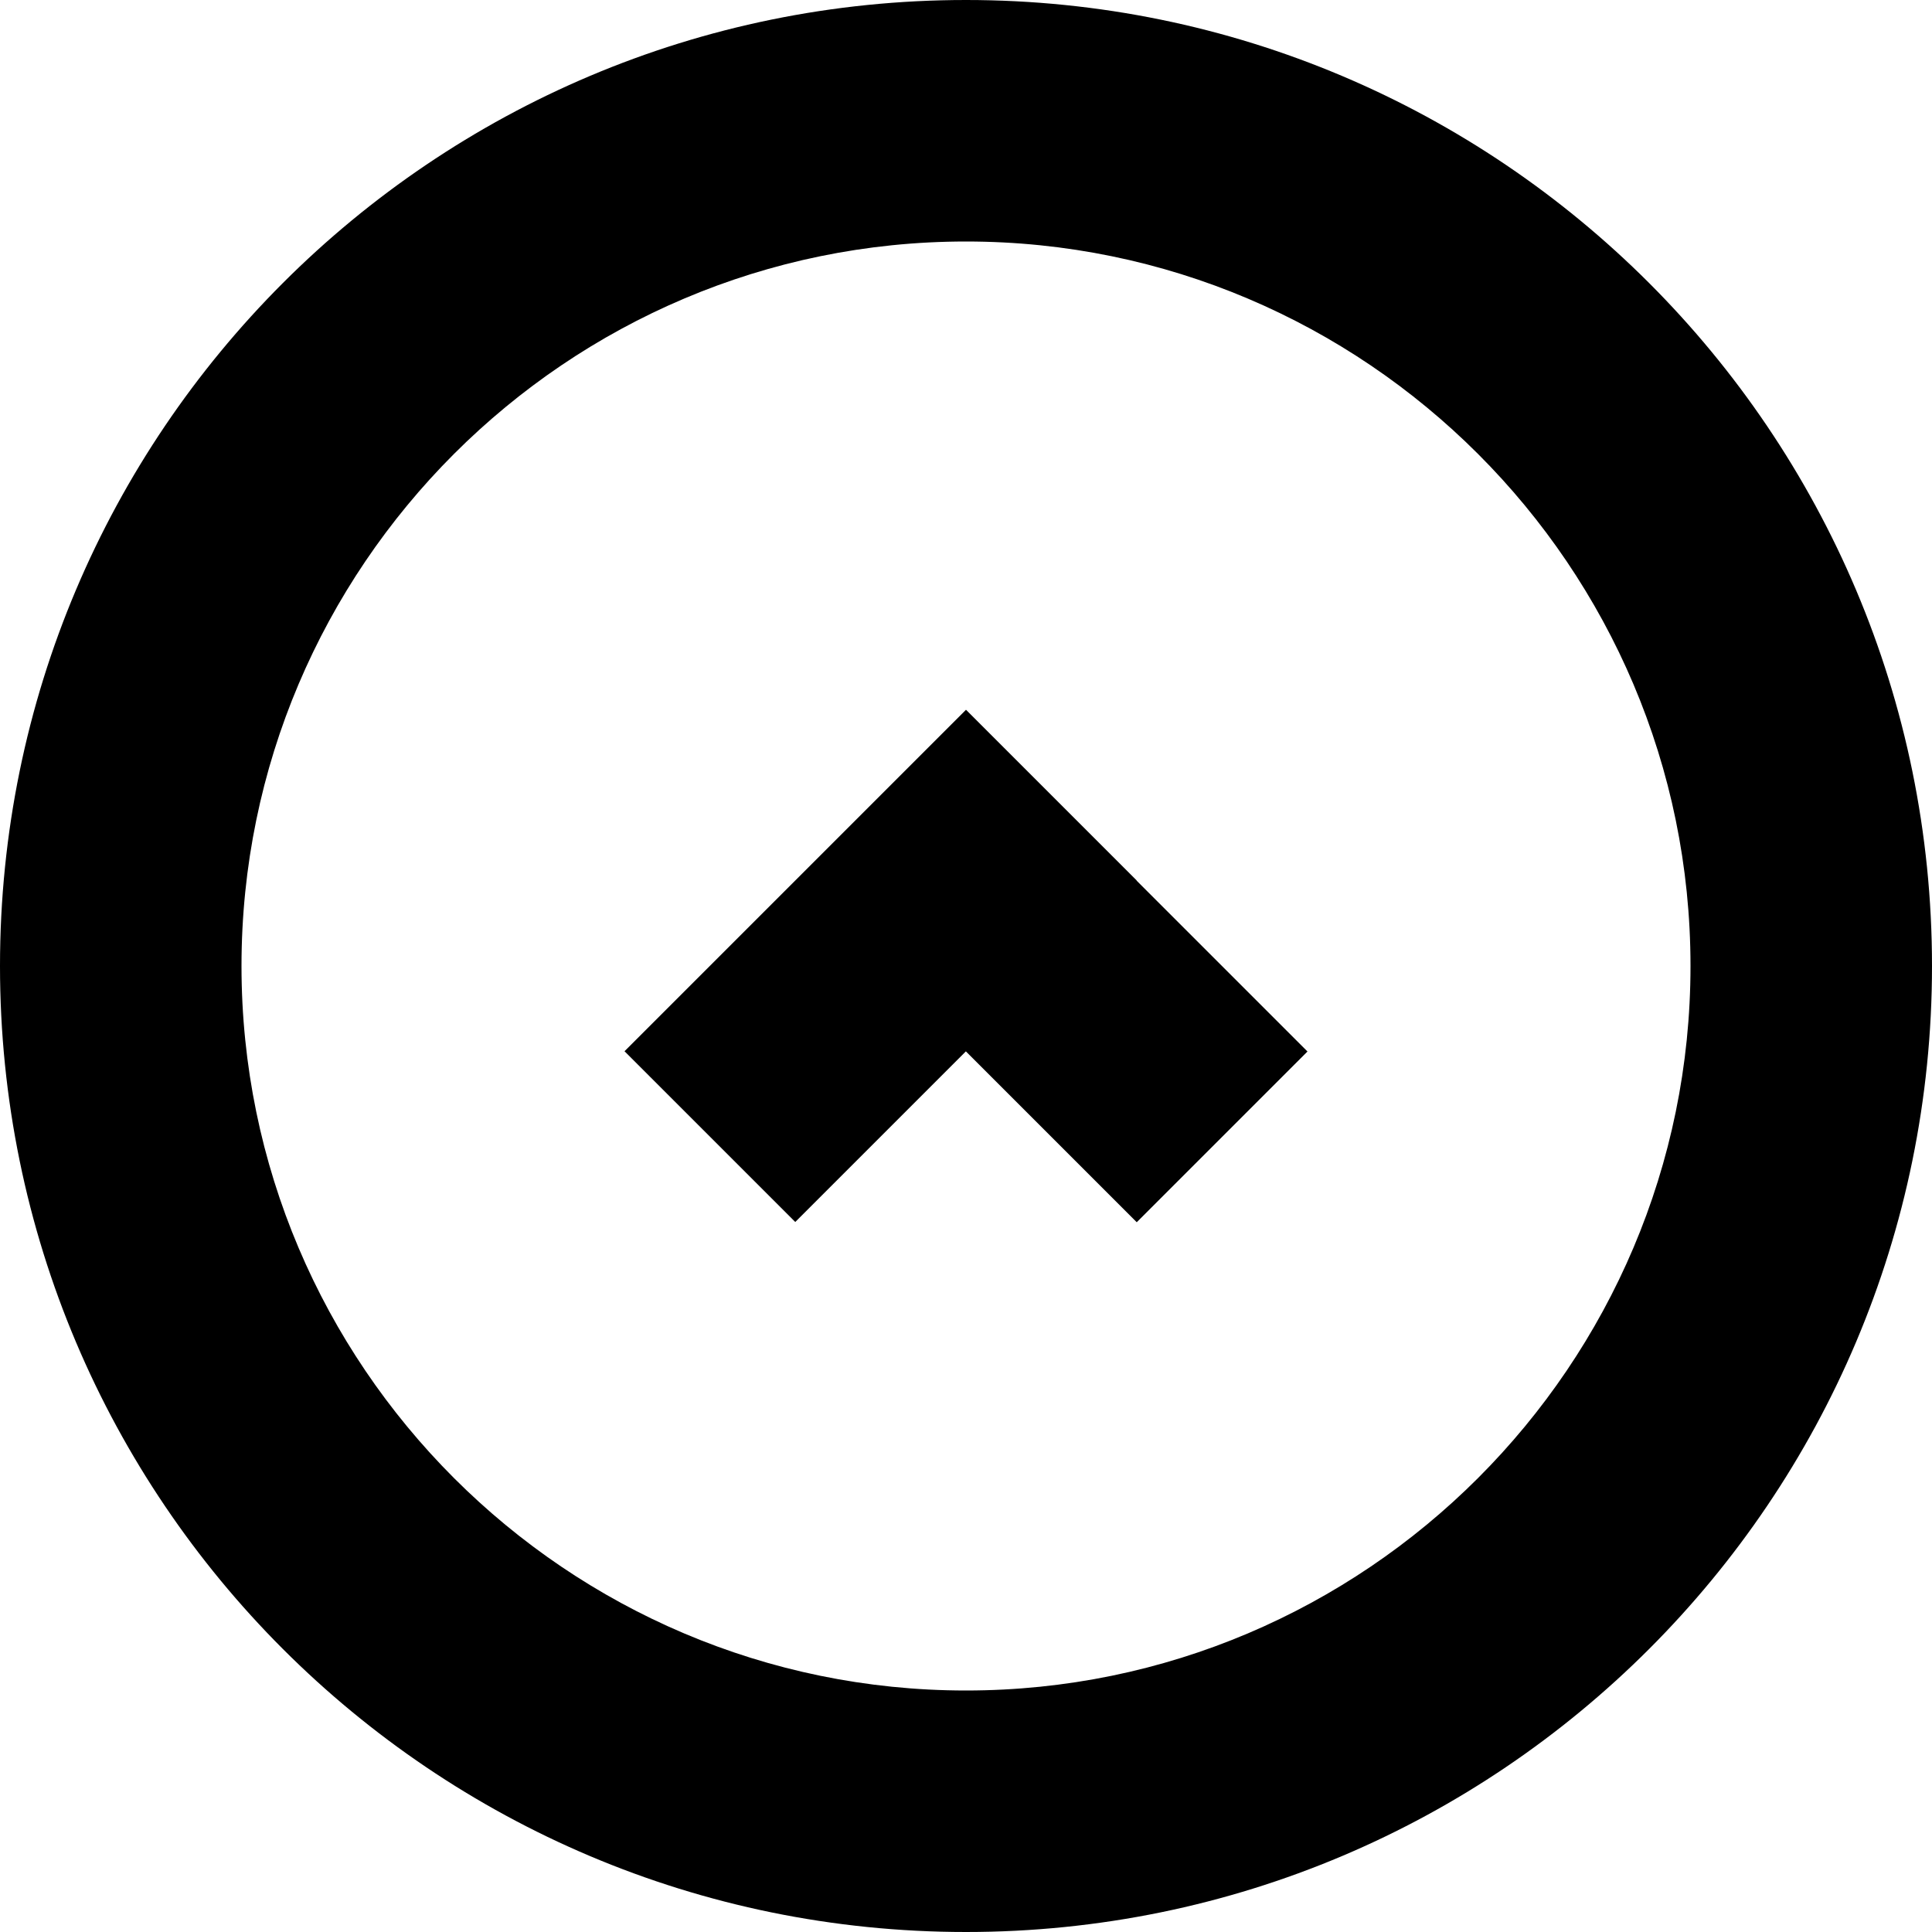 <!-- Generated by IcoMoon.io -->
<svg version="1.1" xmlns="http://www.w3.org/2000/svg" width="32" height="32" viewBox="0 0 32 32">
<path d="M16 0c-8.836 0-16 7.164-16 16s7.164 16 16 16 16-7.164 16-16-7.164-16-16-16zM16 28c-6.616 0-12-5.384-12-12s5.384-12 12-12 12 5.384 12 12-5.384 12-12 12zM18.828 14.584l-2.828-2.828-5.656 5.656 2.828 2.828 2.826-2.826 2.83 2.83 2.828-2.828-2.83-2.83z"></path>
</svg>
